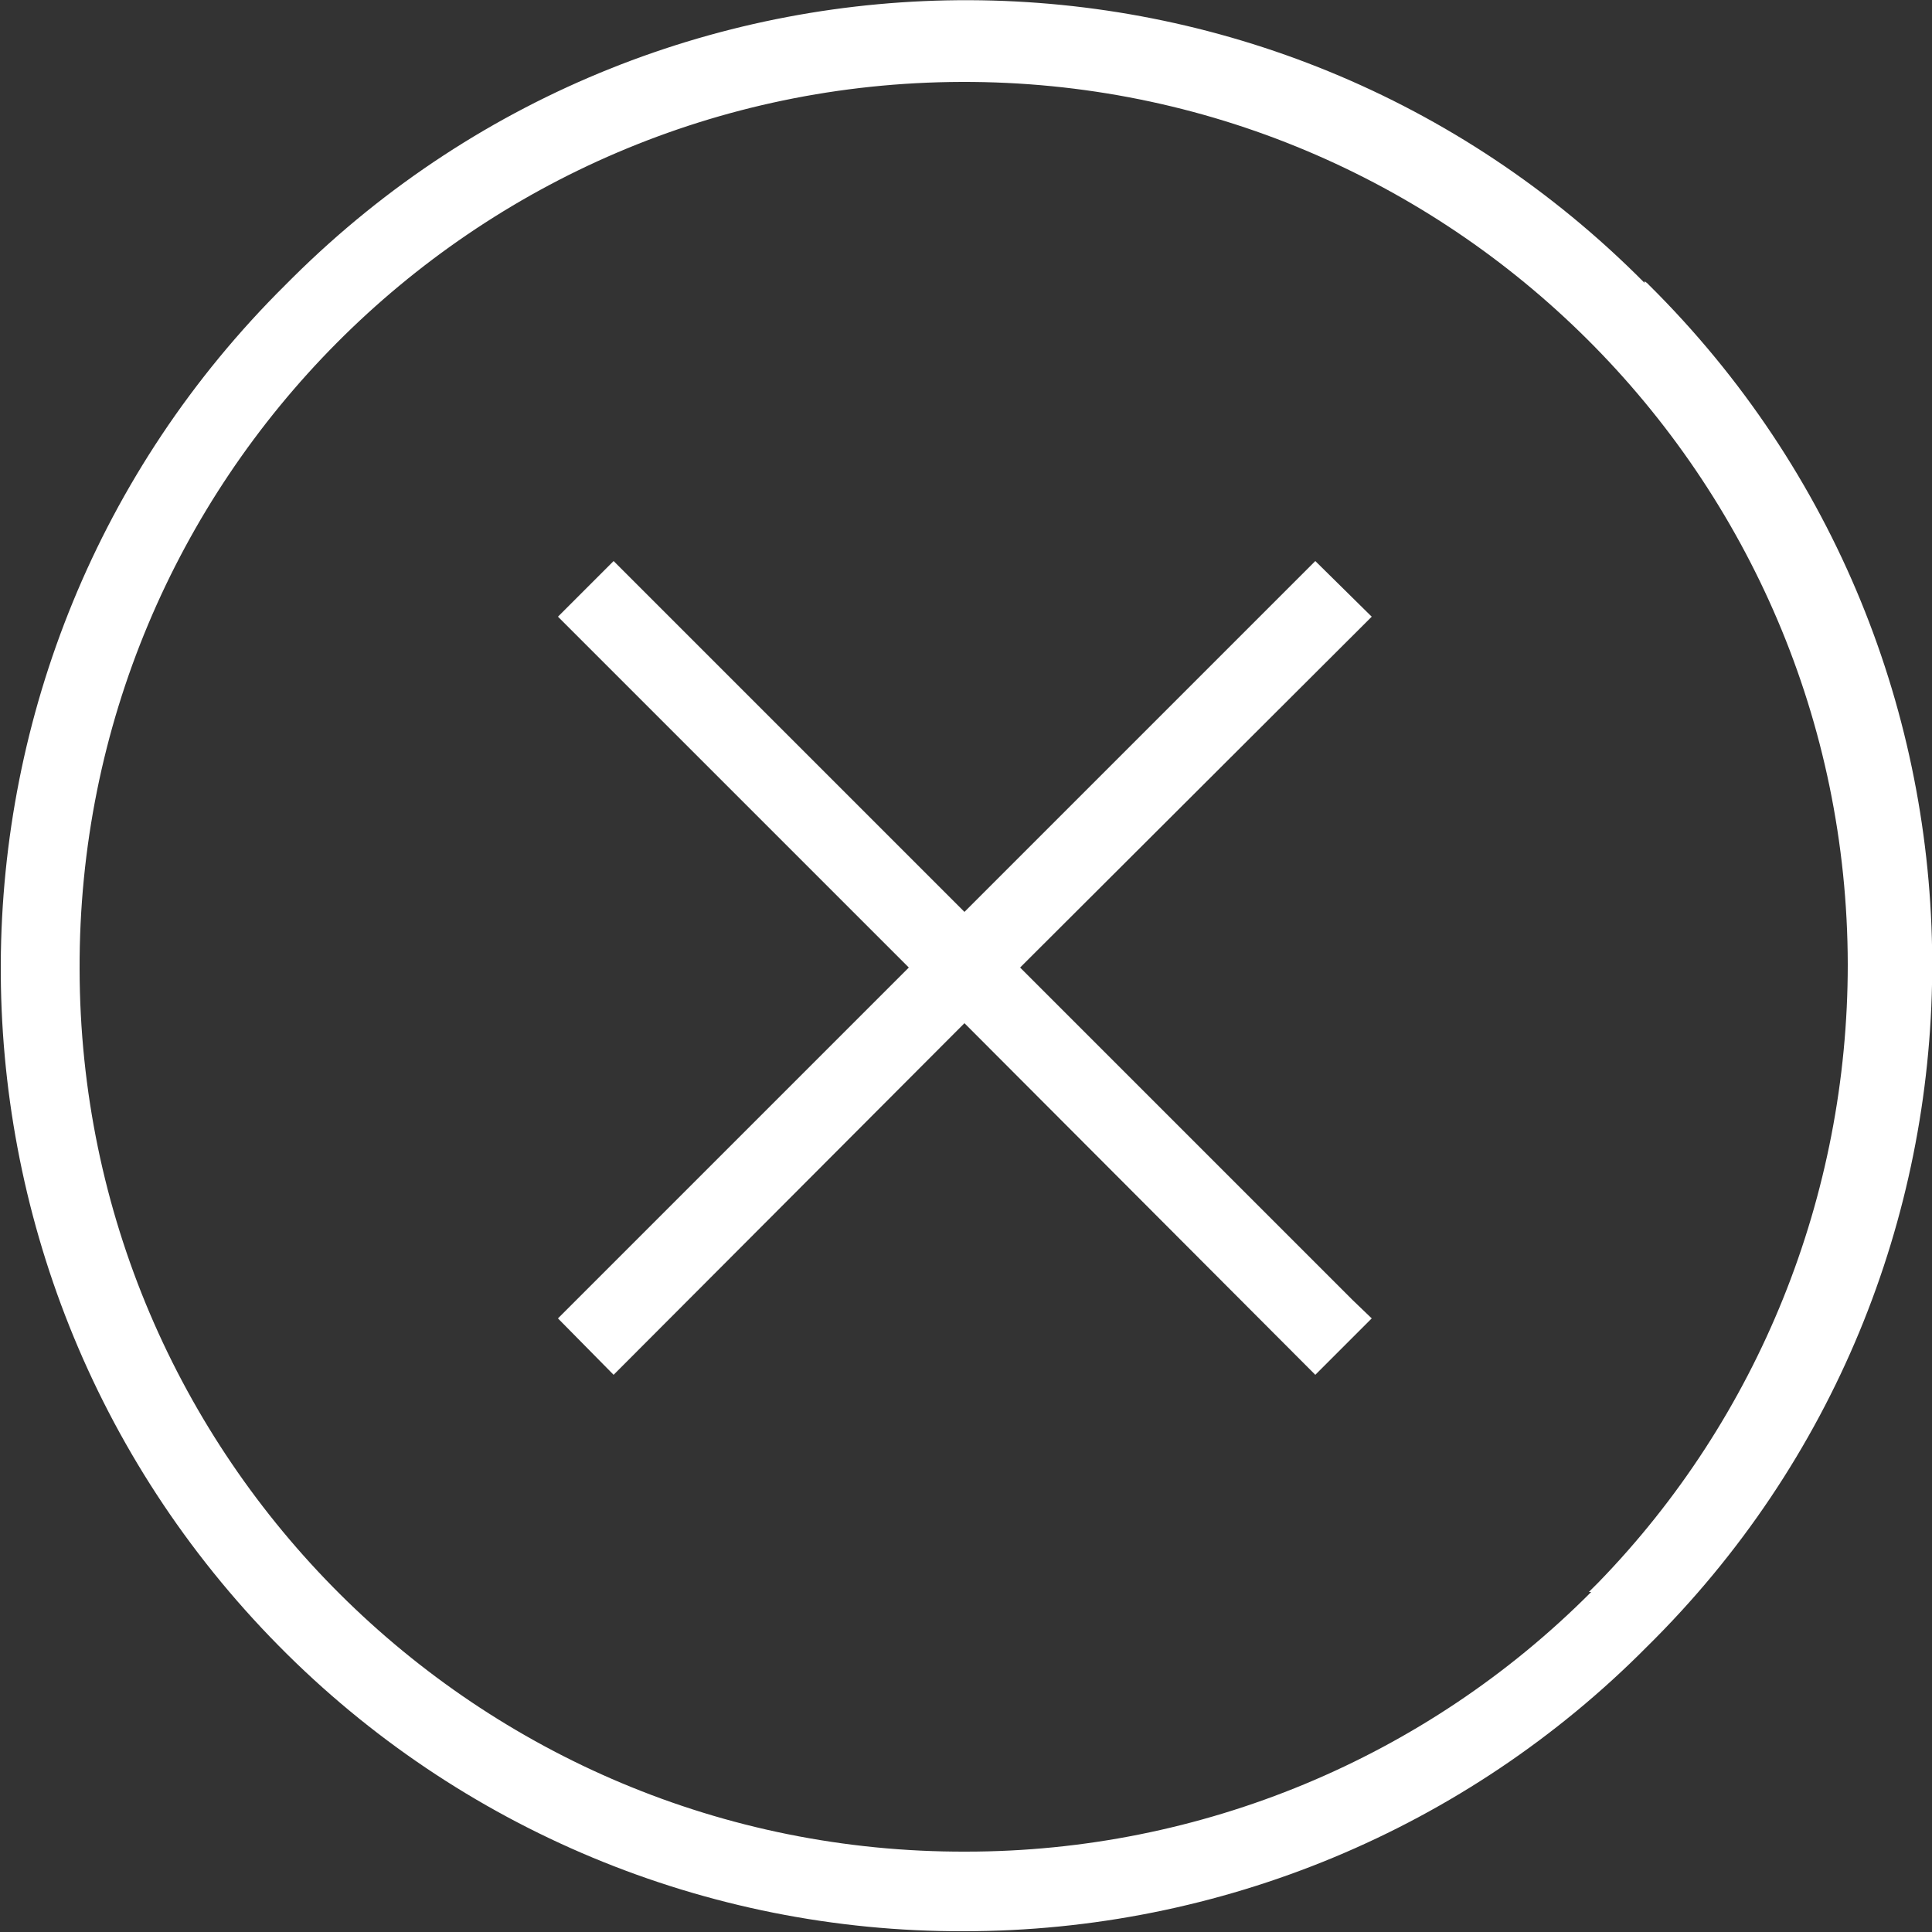 <?xml version="1.0" encoding="UTF-8"?> <svg xmlns="http://www.w3.org/2000/svg" id="Layer_1" width="25" height="25" viewBox="0 0 25 25"><rect x="0" y="0" width="25" height="25" fill="#333333" stroke="none"/><defs><style>.cls-1{fill:#fff;}</style></defs><polygon class="cls-1" points="17.02 7.26 12.48 11.8 8.18 7.5 8.18 7.5 7.94 7.26 7.22 7.98 11.76 12.52 7.22 17.06 7.94 17.79 12.48 13.24 17.02 17.79 17.75 17.06 17.5 16.82 17.5 16.82 13.2 12.52 17.75 7.98 17.02 7.26"></polygon><path class="cls-1" d="m21.28,3.66c-4.81-4.85-12.64-4.88-17.49-.07l-.09.09c-4.89,4.84-4.92,12.73-.09,17.62,2.34,2.37,5.53,3.7,8.86,3.69h0c3.32,0,6.5-1.32,8.84-3.68,4.87-4.8,4.93-12.64.14-17.51-.05-.05-.09-.09-.14-.14l-.03-.02Zm-.69,16.94c-2.14,2.15-5.05,3.36-8.09,3.36h0c-6.32.02-11.46-5.1-11.47-11.42-.02-6.32,5.09-11.46,11.41-11.48,6.32-.02,11.46,5.1,11.47,11.42,0,2.99-1.15,5.86-3.23,8l-.12.12h.03Z"></path></svg> 
